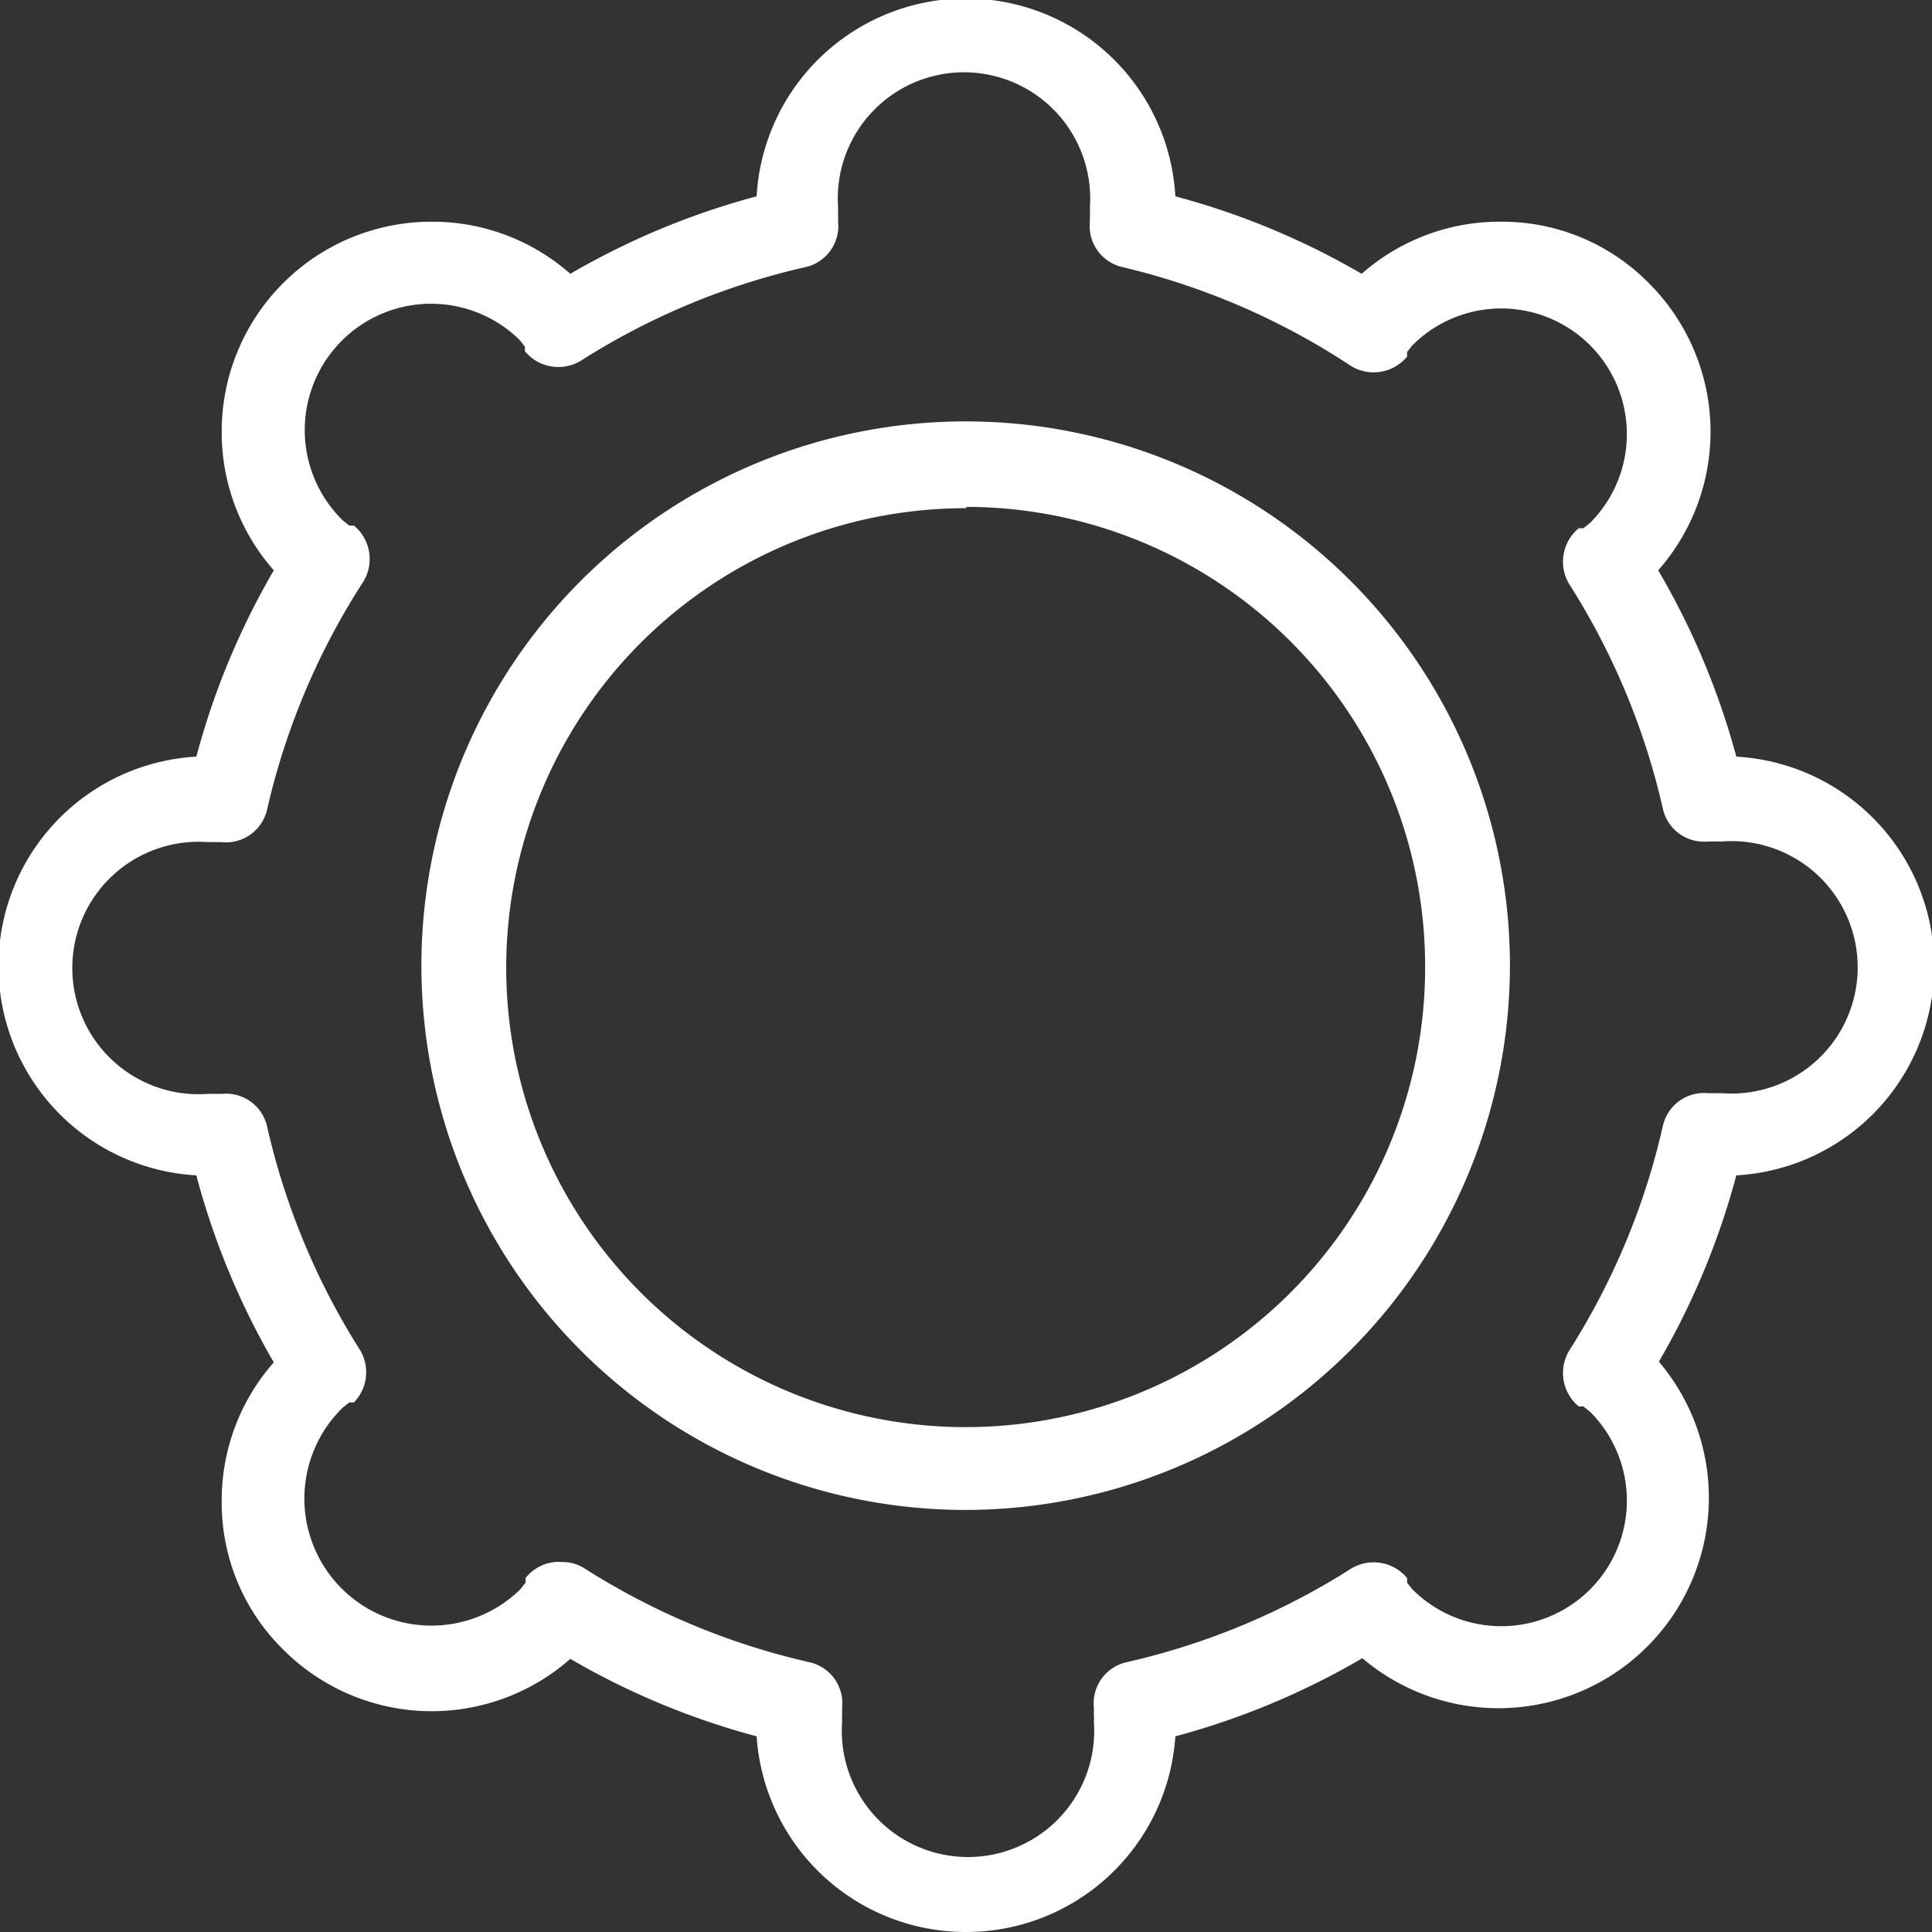 <svg xmlns="http://www.w3.org/2000/svg" viewBox="0 0 28.93 28.93">
  <rect x="0" y="0" width="28.93" height="28.93" fill="#333333" stroke="none"/>
  <defs>
    <style>
      .cls-1 {
        fill: #fff;
      }
    </style>
  </defs>
  <title>Ресурс 20</title>
  <g id="Слой_2" data-name="Слой 2">
    <g id="Layer_1" data-name="Layer 1">
      <path class="cls-1" d="M14.47,28.93A3.14,3.14,0,0,1,11.33,26a11.35,11.35,0,0,1-2.79-1.16,3.14,3.14,0,0,1-4.3-.14,3.08,3.08,0,0,1-.92-2.22,3.12,3.12,0,0,1,.78-2.08A11.35,11.35,0,0,1,2.94,17.6a3.14,3.14,0,0,1,0-6.27A11.35,11.35,0,0,1,4.1,8.54a3.12,3.12,0,0,1-.78-2.08A3.14,3.14,0,0,1,6.46,3.32a3.12,3.12,0,0,1,2.08.78,11.35,11.35,0,0,1,2.79-1.16,3.14,3.14,0,0,1,6.27,0A11.35,11.35,0,0,1,20.39,4.1a3.12,3.12,0,0,1,2.08-.78,3.08,3.08,0,0,1,2.22.92,3.14,3.14,0,0,1,.14,4.3A11.35,11.35,0,0,1,26,11.33a3.14,3.14,0,0,1,0,6.27,11.35,11.35,0,0,1-1.16,2.79,3.15,3.15,0,0,1-4.44,4.44A11.35,11.35,0,0,1,17.6,26,3.14,3.14,0,0,1,14.47,28.93ZM8.42,23.39a.61.61,0,0,1,.34.1,10.65,10.65,0,0,0,3.36,1.4.63.63,0,0,1,.49.68s0,.07,0,.1a.89.89,0,0,0,0,.11,1.89,1.89,0,1,0,3.77,0,.65.65,0,0,0,0-.11s0-.06,0-.1a.63.63,0,0,1,.49-.68,10.65,10.65,0,0,0,3.36-1.4.65.65,0,0,1,.84.14l0,.07.08.1a1.88,1.88,0,0,0,2.66-2.66l-.1-.08-.07,0a.65.65,0,0,1-.14-.84,10.65,10.65,0,0,0,1.4-3.36.63.63,0,0,1,.68-.49h.1l.11,0a1.89,1.89,0,1,0,0-3.77l-.11,0h-.1a.63.63,0,0,1-.68-.49,10.65,10.65,0,0,0-1.4-3.36.65.65,0,0,1,.14-.84l.07,0,.1-.08a1.88,1.88,0,0,0-2.66-2.66l-.08.1,0,.07a.65.65,0,0,1-.84.14A10.65,10.65,0,0,0,16.81,4a.63.63,0,0,1-.49-.68s0-.07,0-.1a.65.65,0,0,0,0-.11,1.89,1.89,0,1,0-3.77,0,.89.89,0,0,0,0,.11s0,.06,0,.1a.63.63,0,0,1-.49.68,10.65,10.65,0,0,0-3.36,1.4.65.65,0,0,1-.84-.14l0-.07-.08-.1A1.88,1.88,0,0,0,5.13,7.79l.1.08.07,0a.65.65,0,0,1,.14.84A10.65,10.65,0,0,0,4,12.12a.63.63,0,0,1-.68.49h-.1l-.11,0a1.89,1.89,0,1,0,0,3.77l.11,0h.1a.63.63,0,0,1,.68.49,10.65,10.65,0,0,0,1.4,3.36A.65.65,0,0,1,5.3,21l-.07,0-.1.08A1.88,1.88,0,0,0,7.79,23.8l.08-.1,0-.07A.63.63,0,0,1,8.42,23.39Zm6.05-.78a8.15,8.15,0,1,1,8.14-8.15A8.16,8.16,0,0,1,14.47,22.61Zm0-15a6.88,6.88,0,1,0,6.87,6.87A6.88,6.88,0,0,0,14.47,7.59Z"/>
    </g>
  </g>
</svg>
